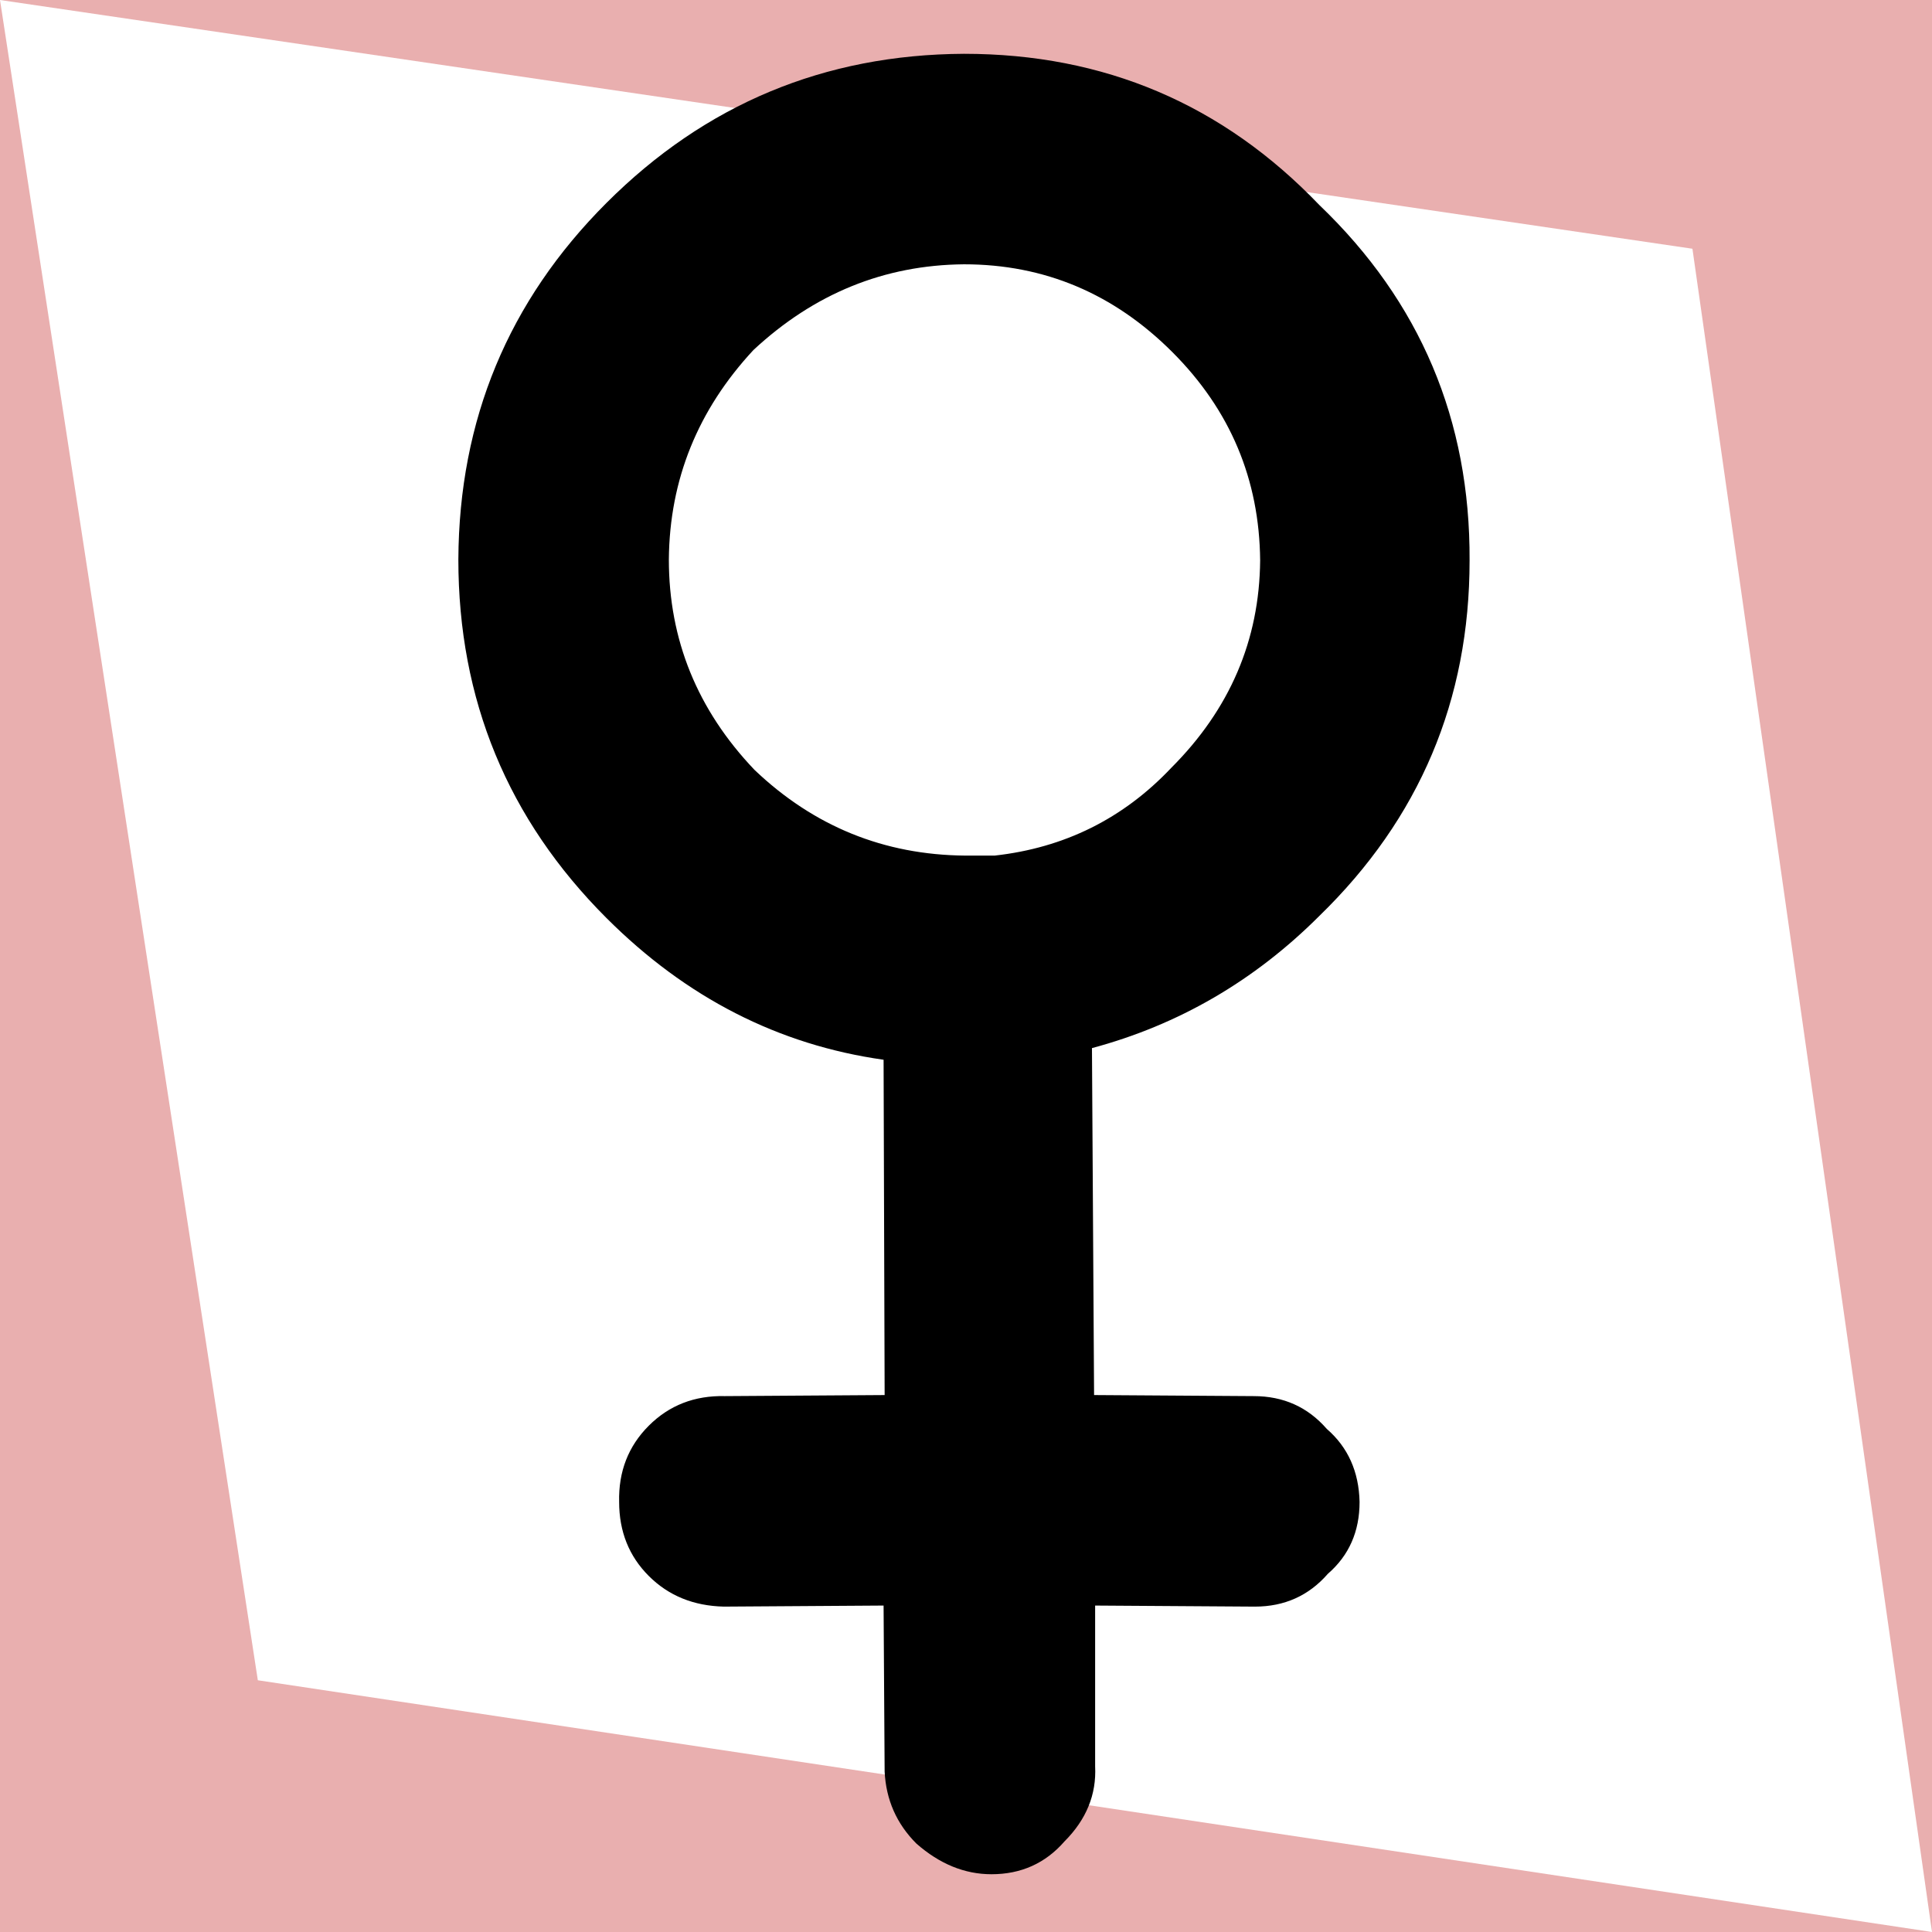 <?xml version="1.0" encoding="UTF-8" standalone="no"?>
<svg
   xmlns:dc="http://purl.org/dc/elements/1.1/"
   xmlns:cc="http://creativecommons.org/ns#"
   xmlns:rdf="http://www.w3.org/1999/02/22-rdf-syntax-ns#"
   xmlns:svg="http://www.w3.org/2000/svg"
   xmlns="http://www.w3.org/2000/svg"
   xmlns:sodipodi="http://sodipodi.sourceforge.net/DTD/sodipodi-0.dtd"
   xmlns:inkscape="http://www.inkscape.org/namespaces/inkscape"
   width="20"
   height="20"
   viewBox="0 0 20 20"
   version="1.1"
   id="svg838"
   inkscape:version="1.0.1 (3bc2e813f5, 2020-09-07)"
   sodipodi:docname="gender_female.svg">
  <defs
     id="defs832" />
  <sodipodi:namedview
     id="base"
     pagecolor="#ffffff"
     bordercolor="#666666"
     borderopacity="1.0"
     inkscape:pageopacity="0.0"
     inkscape:pageshadow="2"
     inkscape:zoom="22.4"
     inkscape:cx="11.042348"
     inkscape:cy="5.5862502"
     inkscape:document-units="mm"
     inkscape:current-layer="layer1"
     inkscape:document-rotation="0"
     showgrid="false"
     units="px"
     inkscape:window-width="1298"
     inkscape:window-height="1040"
     inkscape:window-x="52"
     inkscape:window-y="0"
     inkscape:window-maximized="0"
     inkscape:pagecheckerboard="true" />
  <g
     inkscape:label="Layer 1"
     inkscape:groupmode="layer"
     id="layer1">
    <rect
       style="opacity:1;fill:#e9afaf;fill-opacity:1;stroke:none;stroke-width:1.989;stroke-miterlimit:4;stroke-dasharray:none;stroke-opacity:1"
       id="rect1494-5"
       width="20"
       height="20"
       x="5.7367436e-07"
       y="0" />
    <path
       style="opacity:1;fill:#ffffff;fill-opacity:1;fill-rule:evenodd;stroke:none;stroke-width:0.995px;stroke-linecap:butt;stroke-linejoin:miter;stroke-opacity:1"
       d="M 20,20 2.669,17.394 0,1.4652797e-6 17.52,2.575 Z"
       id="path1496-3"
       inkscape:connector-curvature="0"
       inkscape:export-xdpi="119.35343"
       inkscape:export-ydpi="119.35343" />
    <g
       transform="matrix(0.219,0,0,0.219,-0.971,-0.976)"
       id="g1527">
      <g
         id="use1525">
        <path
           id="path933"
           d="m 66.8,47.75 q 7.1,-6.9 7.1,-16.8 Q 73.95,21 66.8,14.15 59.95,7 50,7 40.1,7.05 33.1,14.05 26.15,21 26.1,30.9 q 0,9.95 7,16.95 5.65,5.65 13.1,6.7 l 0.05,15.85 -7.55,0.05 q -2.15,-0.05 -3.6,1.4 -1.45,1.45 -1.4,3.6 0,2.1 1.4,3.5 1.4,1.4 3.55,1.45 l 7.55,-0.05 0.05,7.85 q 0.1,2 1.5,3.4 1.65,1.45 3.55,1.45 2.1,0 3.45,-1.55 1.55,-1.55 1.45,-3.55 v -7.6 l 7.55,0.05 q 2.1,0 3.45,-1.55 1.5,-1.3 1.5,-3.4 Q 68.65,73.3 67.15,72 65.8,70.45 63.7,70.45 L 56.15,70.4 56.05,54 Q 62.2,52.35 66.8,47.75 M 50,16.95 q 5.7,0 9.85,4.15 4.1,4.1 4.15,9.85 -0.05,5.65 -4.2,9.8 -3.4,3.6 -8.35,4.15 h -0.5 q -0.2,0 -0.9,0 -5.75,-0.05 -9.95,-4.05 -4.05,-4.25 -4.05,-9.95 0.05,-5.65 4,-9.9 4.3,-4 9.95,-4.05 z"
           stroke="none"
           fill="#000000" />
      </g>
    </g>
  </g>
</svg>

